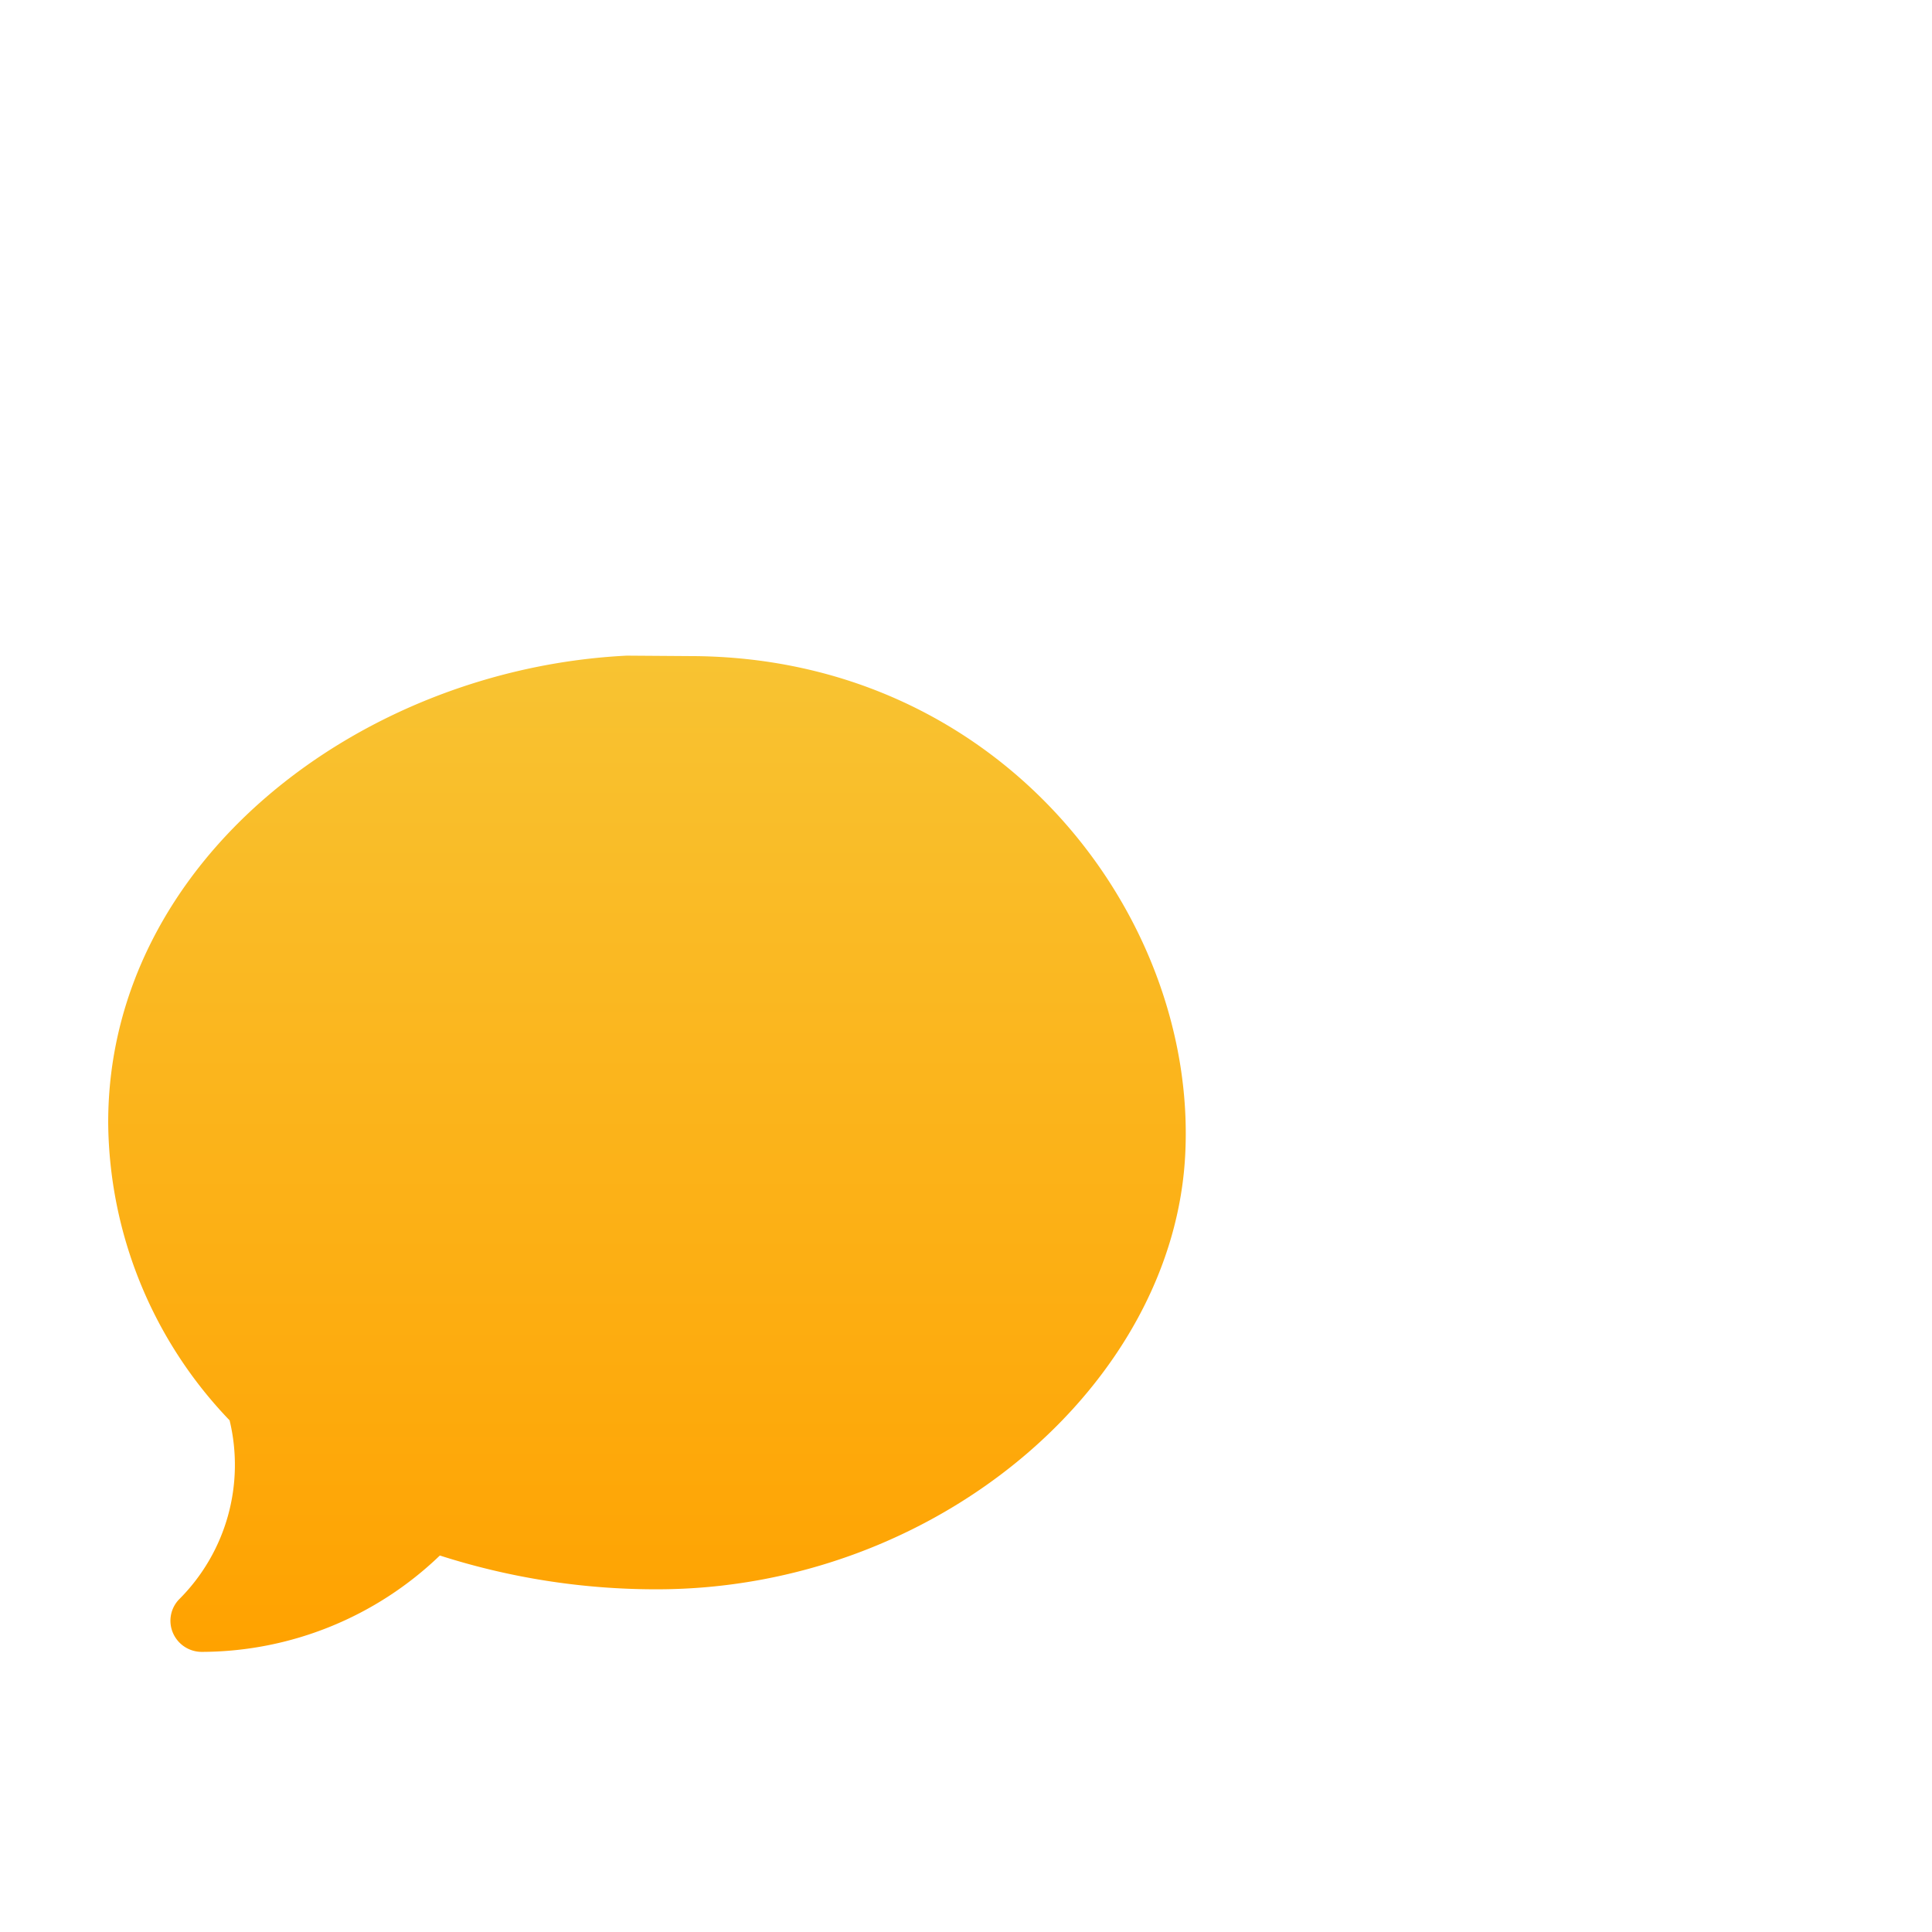 <svg xmlns="http://www.w3.org/2000/svg" xmlns:xlink="http://www.w3.org/1999/xlink" width="100" height="100" viewBox="0 0 100 100"><defs><style>.a,.d{fill:#fff;}.a{stroke:#707070;}.b{clip-path:url(#a);}.c{fill:url(#b);}.e{filter:url(#e);}.f{filter:url(#c);}</style><clipPath id="a"><rect class="a" width="100" height="100" transform="translate(635 2002)"/></clipPath><linearGradient id="b" x1="0.5" x2="0.5" y2="1" gradientUnits="objectBoundingBox"><stop offset="0" stop-color="#f8c332"/><stop offset="1" stop-color="#ffa200"/></linearGradient><filter id="c" x="-3.403" y="24.936" width="73.776" height="69.564" filterUnits="userSpaceOnUse"><feOffset dy="3" input="SourceAlpha"/><feGaussianBlur stdDeviation="3" result="d"/><feFlood flood-opacity="0.102"/><feComposite operator="in" in2="d"/><feComposite in="SourceGraphic"/></filter><filter id="e" x="35.754" y="11" width="66.372" height="65.073" filterUnits="userSpaceOnUse"><feOffset dy="1" input="SourceAlpha"/><feGaussianBlur stdDeviation="2.5" result="f"/><feFlood flood-color="#323a45" flood-opacity="0.302"/><feComposite operator="in" in2="f"/><feComposite in="SourceGraphic"/></filter></defs><g class="b" transform="translate(-635 -2002)"><g transform="translate(-1 -1.504)"><g class="f" transform="matrix(1, 0, 0, 1, 636, 2003.5)"><path class="c" d="M367.44,219.9c-13.841.691-26.84,10.667-26.84,24.163a22.5,22.5,0,0,0,6.284,15.418,9.829,9.829,0,0,1-2.591,9.242,1.591,1.591,0,0,0-.346,1.749,1.622,1.622,0,0,0,1.49.993,17.842,17.842,0,0,0,12.33-4.988,36.629,36.629,0,0,0,11.228,1.749c14.511,0,26.84-10.667,27.358-22.629.562-12.287-9.609-25.674-25.674-25.674Z" transform="translate(-335 -188.96)"/></g><g class="e" transform="matrix(1, 0, 0, 1, 636, 2003.5)"><path class="d" d="M561.058,195.841a22.479,22.479,0,0,0,5.268-15.806c-.885-13.452-14.511-22.565-28.352-22.349l-3.217.216A25.43,25.43,0,0,0,515,169.088c14.834,1.1,24.12,13.863,23.58,25.631a20.714,20.714,0,0,1-4.124,11.207,31.081,31.081,0,0,0,5.118.108,37.135,37.135,0,0,0,11.077-2.483,17.783,17.783,0,0,0,12.632,4.167,1.624,1.624,0,0,0,.972-2.829A9.8,9.8,0,0,1,561.058,195.841Z" transform="translate(-471.75 -140.18)"/></g></g></g></svg>